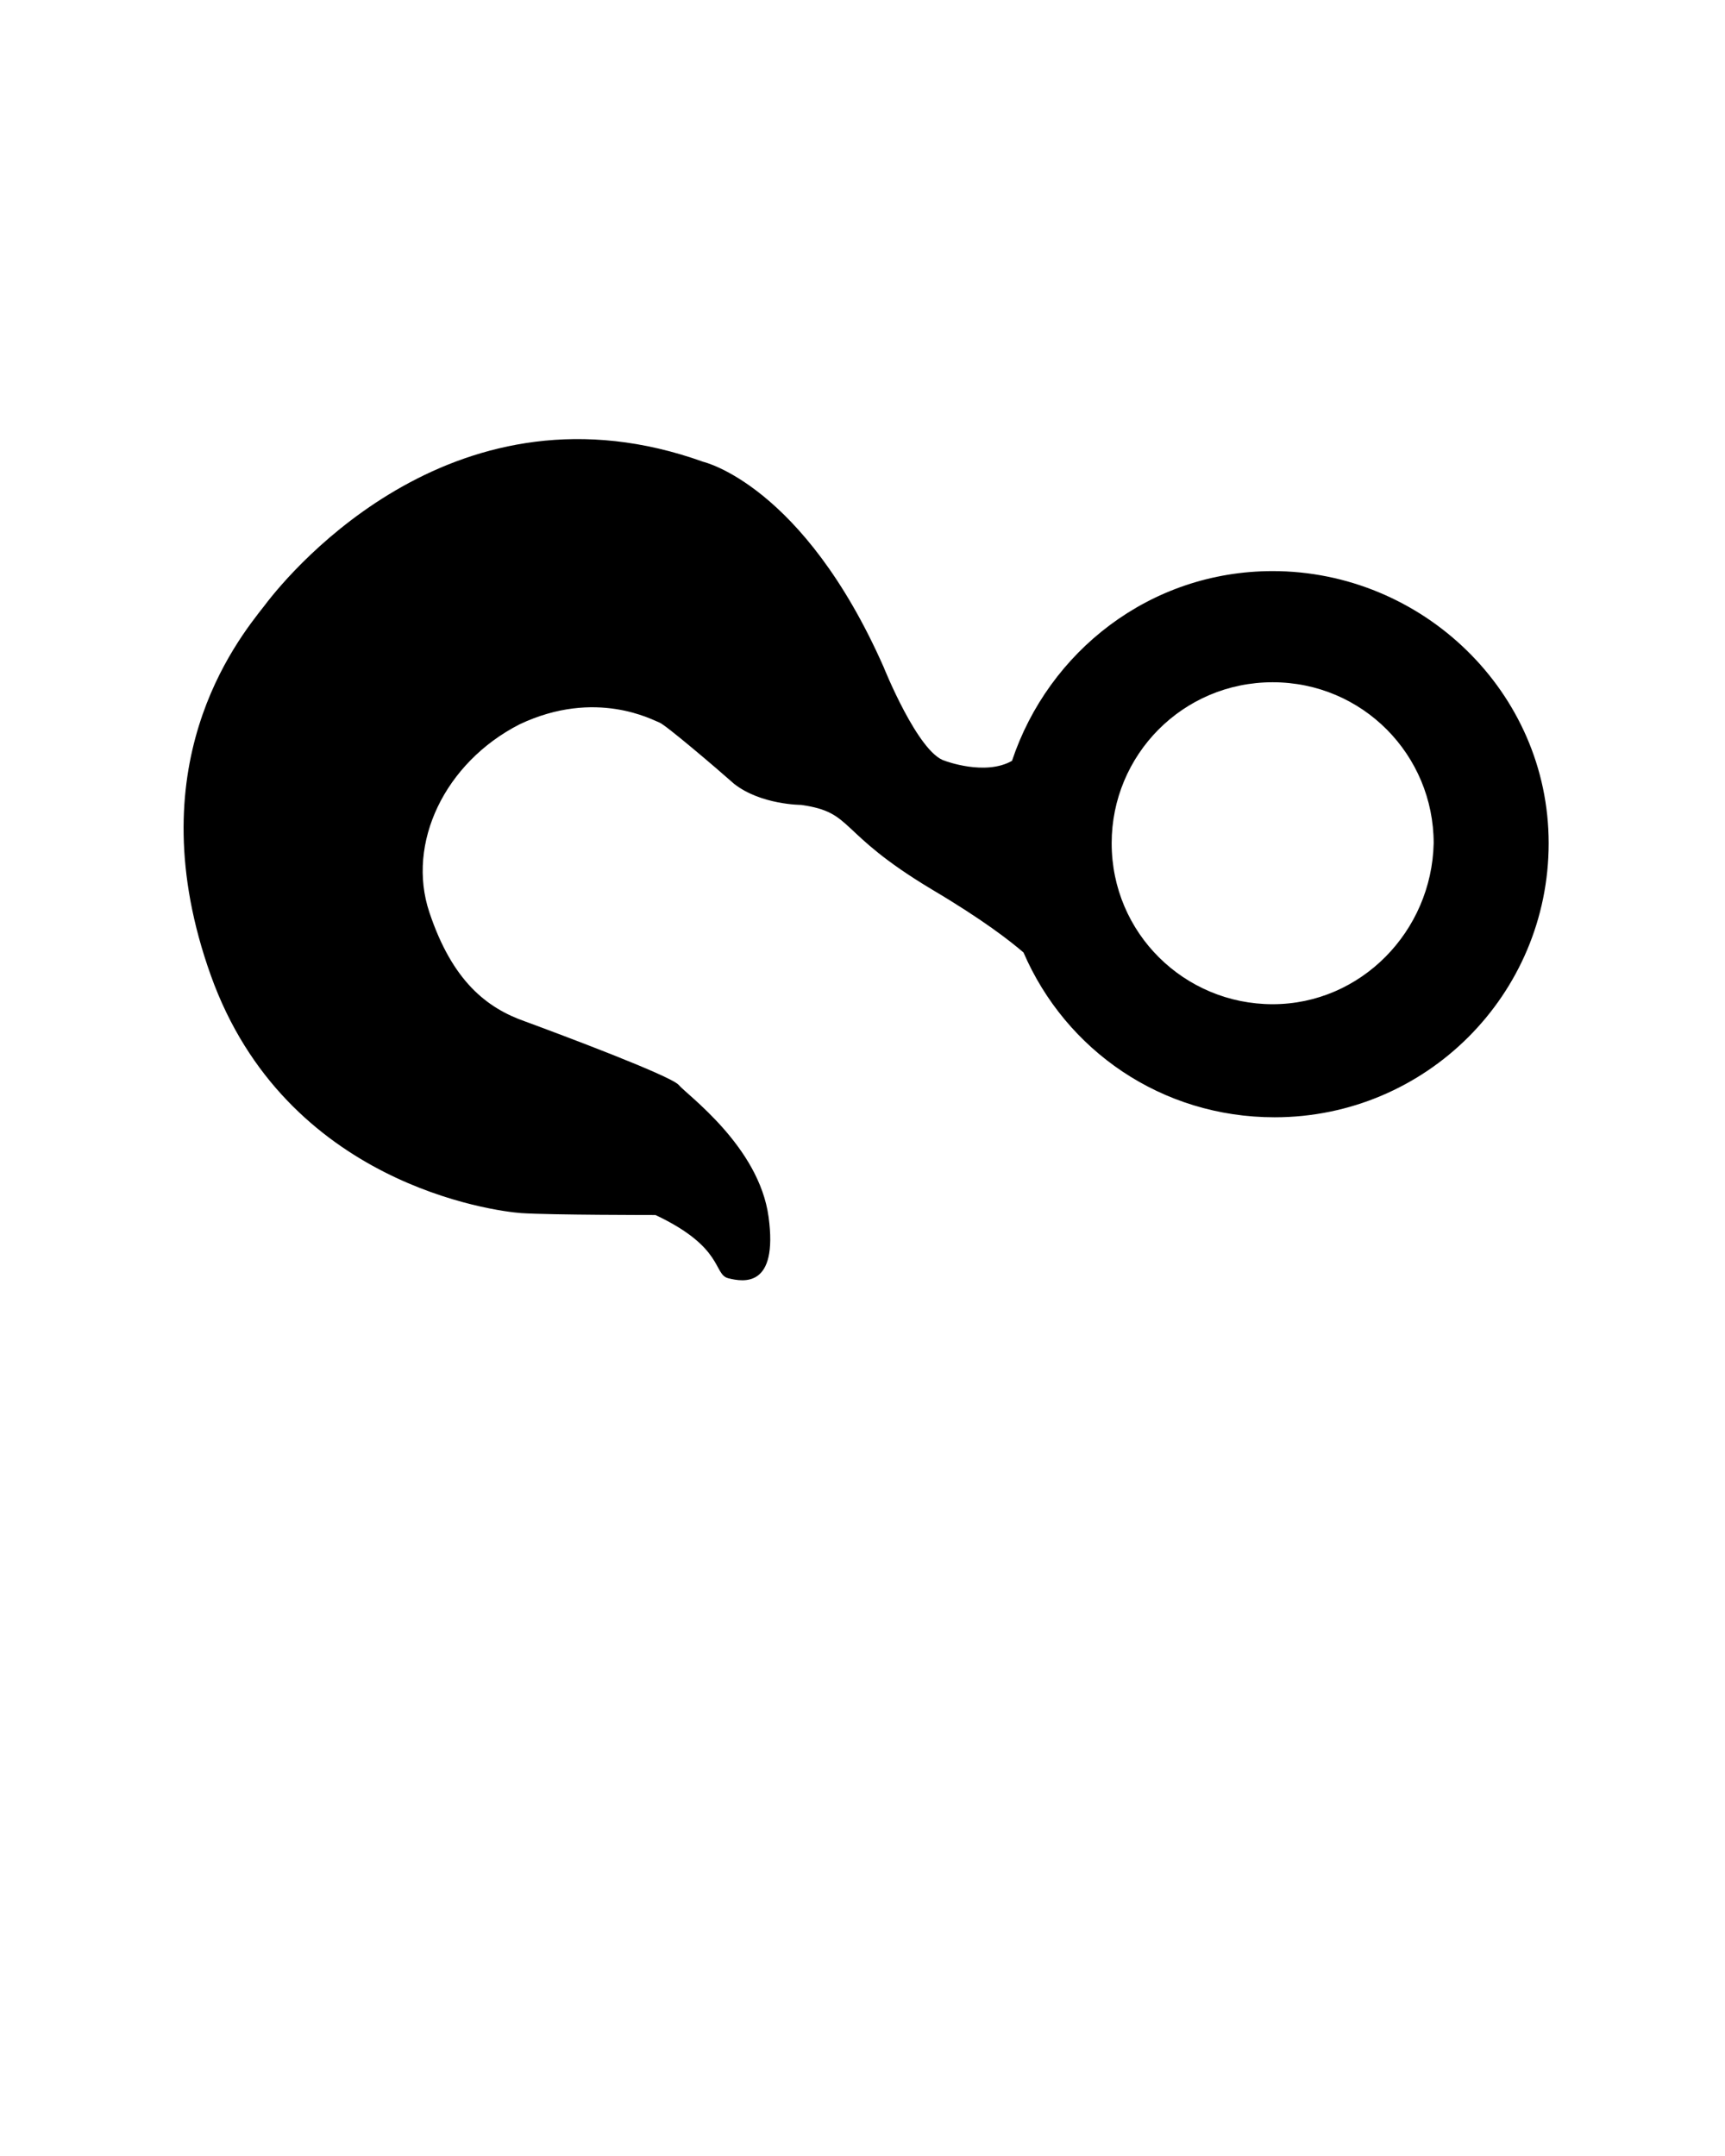 <?xml version="1.0" encoding="utf-8"?>
<!-- Generator: Adobe Illustrator 19.0.1, SVG Export Plug-In . SVG Version: 6.00 Build 0)  -->
<svg version="1.1" id="Слой_1" xmlns="http://www.w3.org/2000/svg" xmlns:xlink="http://www.w3.org/1999/xlink" x="0px" y="0px"
	 viewBox="-454 694.5 90 112.5" style="enable-background:new -454 694.5 90 112.5;" xml:space="preserve">
<path d="M-387.6,724.3c-6.4,0-11.7,4.2-13.6,9.9c-1.4,0.8-3.5,0-3.5,0c-1.4-0.4-3.2-4.9-3.2-4.9c-4.2-9.5-9.4-10.7-9.4-10.7
	c-12.8-4.6-21.4,5.5-22.9,7.5c-1.5,1.9-6.7,8.4-2.8,19.3c3.9,10.9,14.8,12.3,16.2,12.4c1.5,0.1,7,0.1,7,0.1c3.6,1.7,3,3.1,3.8,3.3
	c0.8,0.2,2.6,0.5,2.1-3.2c-0.5-3.7-4.3-6.4-4.7-6.9c-0.5-0.5-6.1-2.6-8-3.3c-2-0.7-3.8-2.1-5-5.7c-1.2-3.6,0.8-7.8,4.7-9.8
	c4-1.9,7-0.2,7.3-0.1c0.3,0.1,3,2.4,3.9,3.2c1.4,1.1,3.5,1.1,3.5,1.1c2.8,0.4,1.8,1.4,6.8,4.4c2.7,1.6,4.1,2.7,4.8,3.3
	c2.2,5.1,7.2,8.6,13.1,8.6c7.9,0,14.3-6.4,14.3-14.3S-379.8,724.3-387.6,724.3z M-387.6,746.9c-4.6,0-8.4-3.7-8.4-8.4
	c0-4.6,3.7-8.4,8.4-8.4s8.4,3.8,8.4,8.4C-379.3,743.1-383,746.9-387.6,746.9z"/>
</svg>

